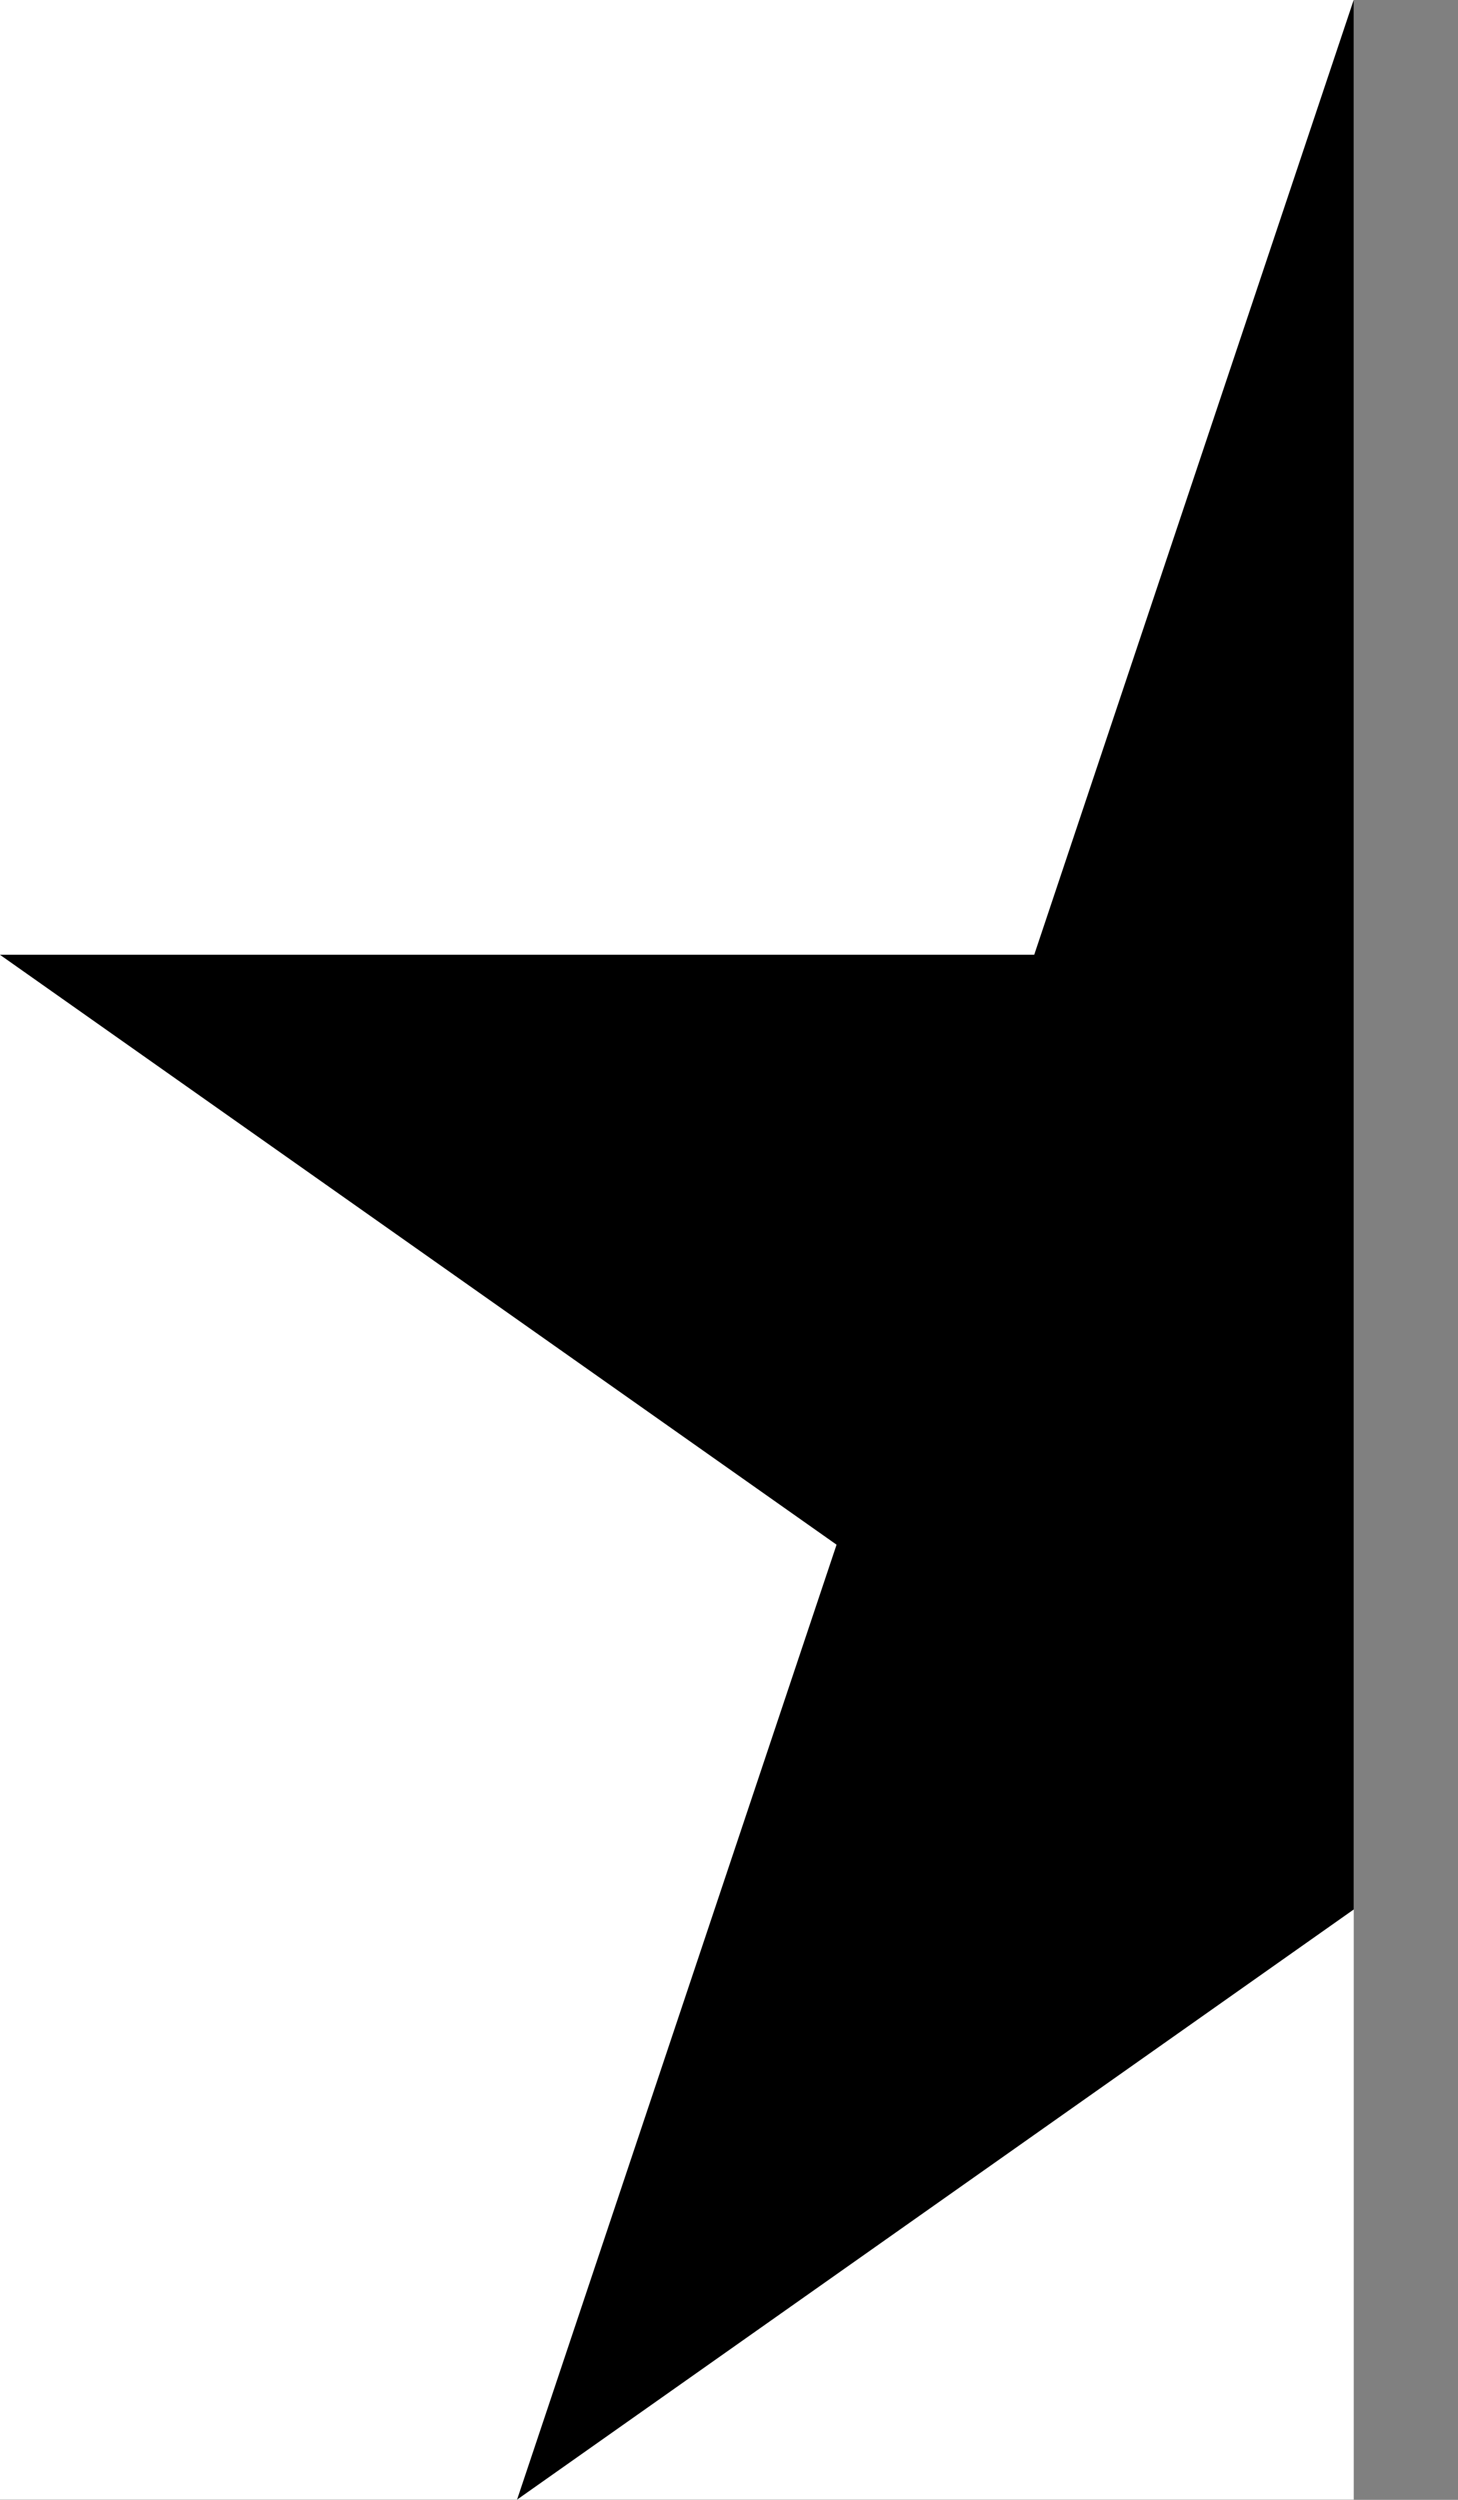 <svg width="583.333" height="1000" viewBox="0 0 583.333 1000" version="1.1" xmlns="http://www.w3.org/2000/svg" xmlns:xlink="http://www.w3.org/1999/xlink" xmlns:figma="http://www.figma.com/figma/ns">
<rect x="0" y="0" width="583.333" height="1000" fill="#808080" stroke="none"/>
<title>u2BE9-LEFT HALF BLACK STAR</title>
<desc>Created using Figma</desc>
<g id="Canvas" transform="matrix(83.333 0 0 83.333 -11500 -10916.7)" figma:type="canvas">
<g id="u2BE9-LEFT HALF BLACK STAR" style="mix-blend-mode:normal;" figma:type="frame">
<path d="M 138 131L 144.5 131L 144.5 143L 138 143L 138 131Z" fill="#FFFFFF"/>
<g id="Intersect" style="mix-blend-mode:normal;" figma:type="vector-operation">
<use xlink:href="#path0_fill" transform="matrix(-1 0 0 1 144.5 131)" style="mix-blend-mode:normal;"/>
</g>
</g>
</g>
<defs>
<path id="path0_fill" fill-rule="evenodd" d="M 1.534 4.584L 0 0L 0 9.167L 4.017 12L 2.483 7.416L 6.5 4.584L 1.534 4.584Z"/>
</defs>
</svg>
